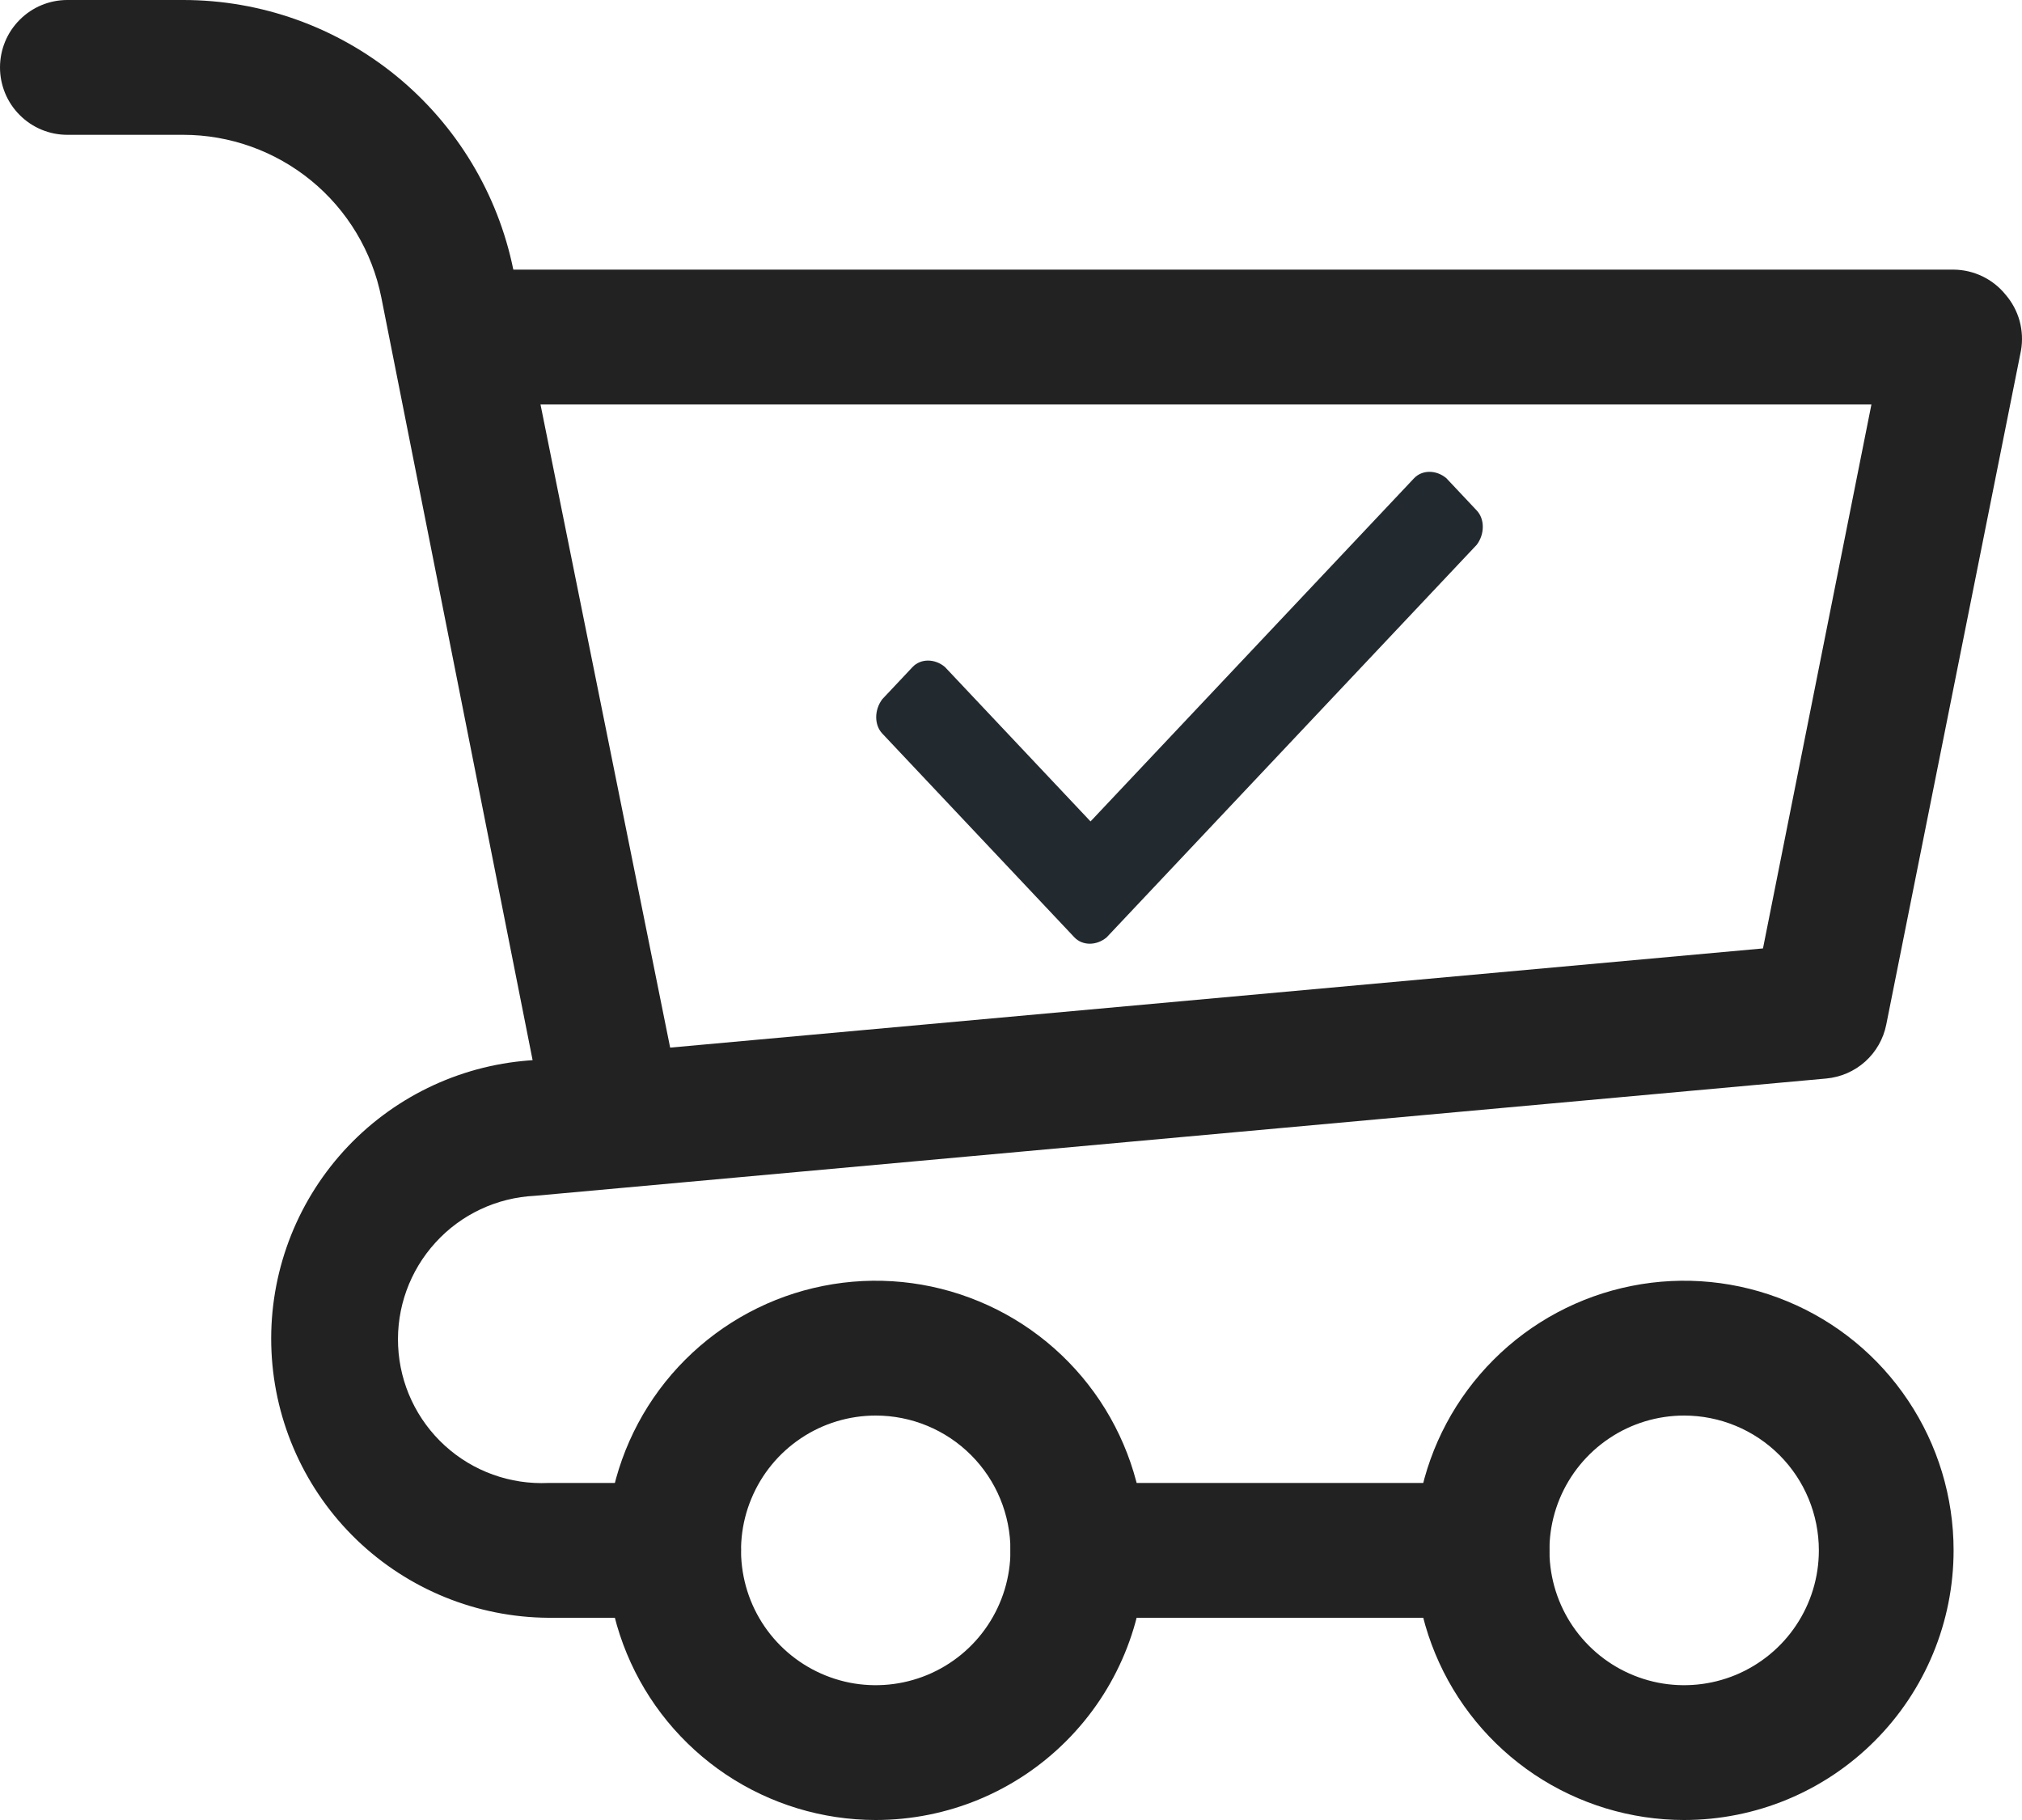 <svg width="30" height="27" viewBox="0 0 30 27" fill="none" xmlns="http://www.w3.org/2000/svg">
<path d="M8.995 17C8.762 17.005 8.534 16.927 8.351 16.781C8.168 16.635 8.043 16.429 7.996 16.2L5.657 4.41C5.521 3.731 5.154 3.119 4.618 2.68C4.082 2.241 3.411 2 2.719 2H0.999C0.734 2 0.48 1.895 0.293 1.707C0.105 1.52 0 1.265 0 1C0 0.735 0.105 0.48 0.293 0.293C0.48 0.105 0.734 1.04228e-07 0.999 1.04228e-07H2.719C3.871 -0 4.987 0.398 5.88 1.127C6.772 1.856 7.386 2.871 7.616 4L9.995 15.8C10.024 15.931 10.026 16.068 10.001 16.2C9.977 16.332 9.925 16.458 9.851 16.57C9.776 16.683 9.679 16.778 9.567 16.852C9.454 16.926 9.328 16.976 9.195 17H8.995Z" fill="#222222"/>
<path d="M9.995 24H8.136C7.076 23.993 6.059 23.58 5.294 22.845C4.53 22.11 4.077 21.11 4.028 20.05C3.979 18.991 4.339 17.953 5.032 17.151C5.726 16.349 6.701 15.844 7.756 15.74L26.157 14.07L27.766 6H6.996C6.731 6 6.477 5.895 6.29 5.707C6.102 5.52 5.997 5.265 5.997 5C5.997 4.735 6.102 4.48 6.29 4.293C6.477 4.105 6.731 4 6.996 4H28.985C29.133 4.001 29.278 4.035 29.412 4.099C29.545 4.163 29.662 4.255 29.755 4.37C29.852 4.482 29.924 4.615 29.964 4.759C30.003 4.903 30.011 5.053 29.985 5.2L27.986 15.2C27.944 15.412 27.834 15.604 27.674 15.748C27.514 15.892 27.311 15.98 27.096 16L7.936 17.74C7.371 17.767 6.84 18.016 6.46 18.435C6.079 18.853 5.88 19.405 5.907 19.97C5.933 20.535 6.183 21.066 6.601 21.447C7.019 21.828 7.571 22.026 8.136 22H9.995C10.26 22 10.514 22.105 10.702 22.293C10.889 22.48 10.994 22.735 10.994 23C10.994 23.265 10.889 23.52 10.702 23.707C10.514 23.895 10.26 24 9.995 24Z" fill="#222222"/>
<path d="M24.987 27C24.197 27 23.424 26.765 22.766 26.326C22.109 25.886 21.596 25.262 21.294 24.531C20.991 23.8 20.912 22.996 21.066 22.22C21.22 21.444 21.601 20.731 22.16 20.172C22.719 19.612 23.432 19.231 24.207 19.077C24.983 18.922 25.787 19.002 26.517 19.305C27.248 19.607 27.872 20.12 28.311 20.778C28.751 21.436 28.985 22.209 28.985 23C28.985 24.061 28.564 25.078 27.814 25.828C27.064 26.579 26.048 27 24.987 27ZM24.987 21C24.592 21 24.205 21.117 23.877 21.337C23.548 21.557 23.292 21.869 23.14 22.235C22.989 22.6 22.95 23.002 23.027 23.39C23.104 23.778 23.294 24.134 23.574 24.414C23.853 24.694 24.209 24.884 24.597 24.962C24.985 25.039 25.387 24.999 25.752 24.848C26.117 24.696 26.43 24.44 26.649 24.111C26.869 23.782 26.986 23.396 26.986 23C26.986 22.47 26.776 21.961 26.401 21.586C26.026 21.211 25.517 21 24.987 21Z" fill="#222222"/>
<path d="M12.993 27C12.203 27 11.43 26.765 10.772 26.326C10.115 25.886 9.602 25.262 9.3 24.531C8.997 23.8 8.918 22.996 9.072 22.22C9.227 21.444 9.607 20.731 10.166 20.172C10.726 19.612 11.438 19.231 12.213 19.077C12.989 18.922 13.793 19.002 14.523 19.305C15.254 19.607 15.878 20.12 16.318 20.778C16.757 21.436 16.991 22.209 16.991 23C16.991 24.061 16.57 25.078 15.82 25.828C15.071 26.579 14.054 27 12.993 27ZM12.993 21C12.598 21 12.211 21.117 11.883 21.337C11.554 21.557 11.298 21.869 11.147 22.235C10.995 22.6 10.956 23.002 11.033 23.39C11.11 23.778 11.3 24.134 11.58 24.414C11.86 24.694 12.216 24.884 12.603 24.962C12.991 25.039 13.393 24.999 13.758 24.848C14.124 24.696 14.436 24.44 14.655 24.111C14.875 23.782 14.992 23.396 14.992 23C14.992 22.47 14.782 21.961 14.407 21.586C14.032 21.211 13.524 21 12.993 21Z" fill="#222222"/>
<path d="M21.989 24H15.992C15.727 24 15.473 23.895 15.285 23.707C15.098 23.52 14.992 23.265 14.992 23C14.992 22.735 15.098 22.48 15.285 22.293C15.473 22.105 15.727 22 15.992 22H21.989C22.254 22 22.508 22.105 22.696 22.293C22.883 22.48 22.988 22.735 22.988 23C22.988 23.265 22.883 23.52 22.696 23.707C22.508 23.895 22.254 24 21.989 24Z" fill="#222222"/>
<path d="M15.94 13.905L13.09 10.882C12.97 10.755 12.97 10.532 13.09 10.373L13.54 9.895C13.66 9.768 13.87 9.768 14.02 9.895L16.18 12.186L20.98 7.095C21.1 6.968 21.31 6.968 21.46 7.095L21.91 7.573C22.03 7.7 22.03 7.923 21.91 8.082L16.42 13.905C16.27 14.032 16.06 14.032 15.94 13.905Z" fill="#222A30"/>
</svg>
